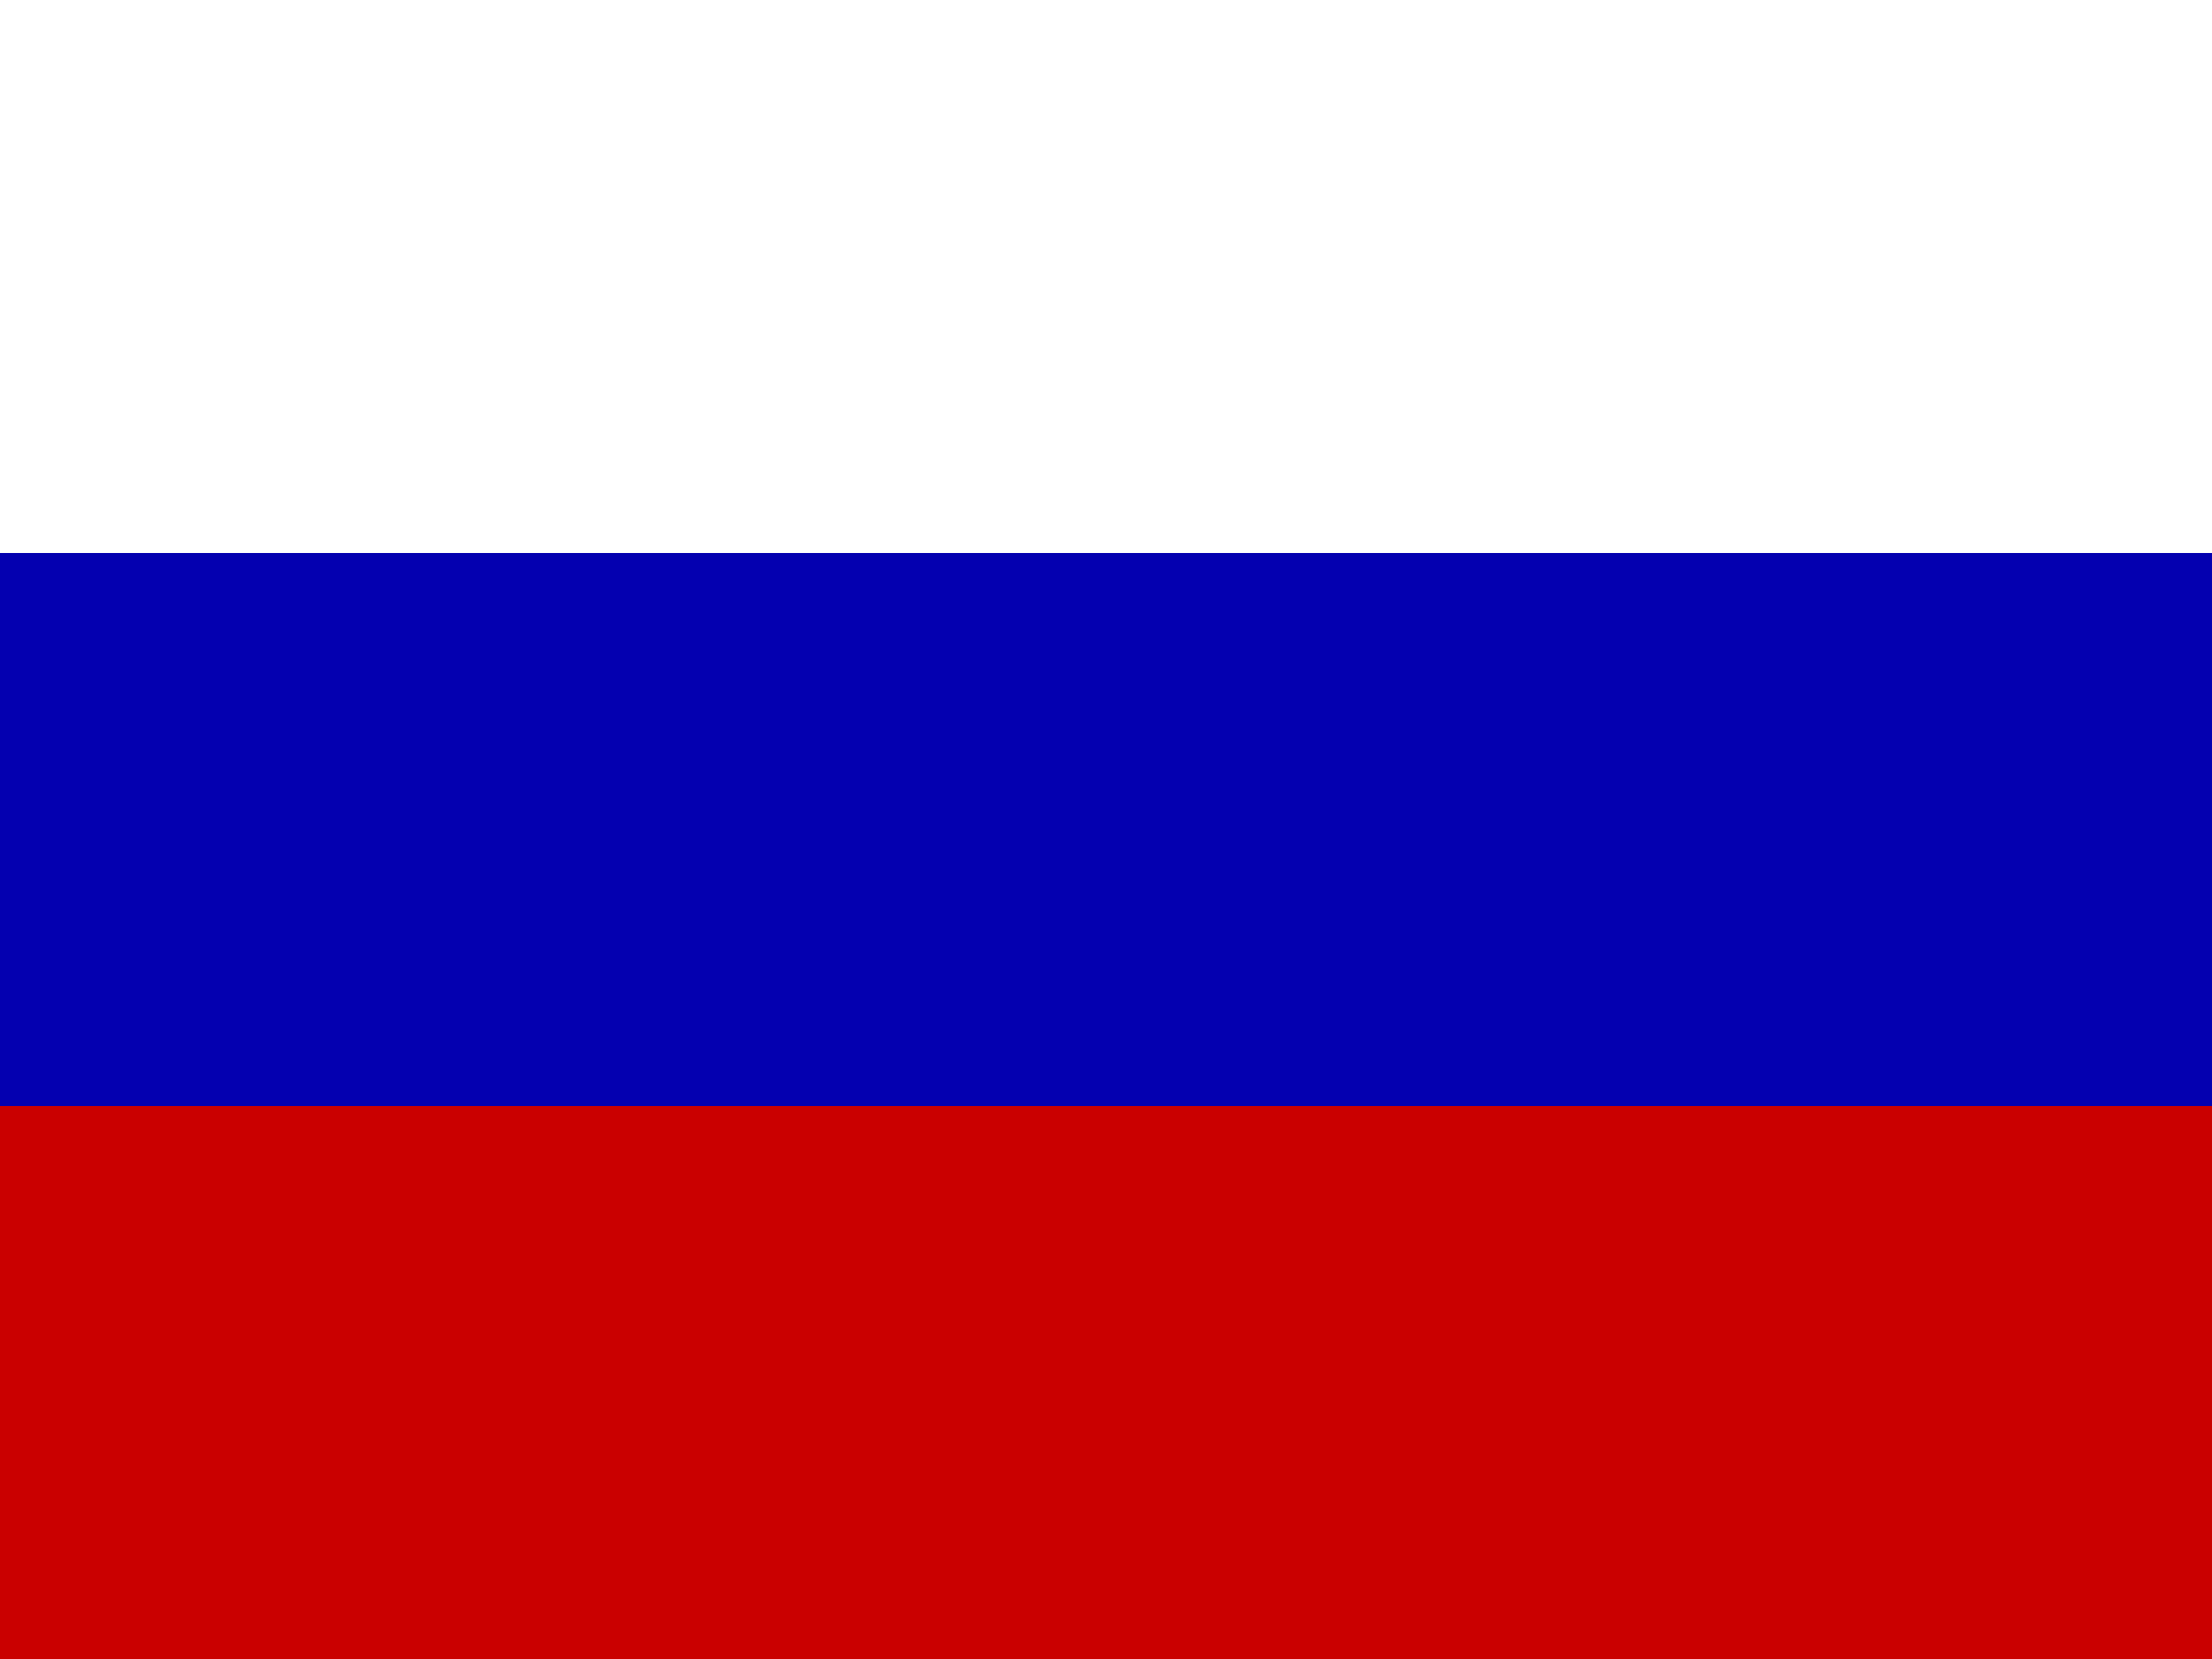 <svg width="24" height="18" viewBox="0 0 24 18" fill="none" xmlns="http://www.w3.org/2000/svg">
<rect x="0" y="0" width="24" height="18" fill="#808080" stroke="none"/>
<rect width="24" height="6" fill="white"/>
<rect y="6" width="24" height="6" fill="#0400B0"/>
<rect y="12" width="24" height="6" fill="#CA0000"/>
</svg>

